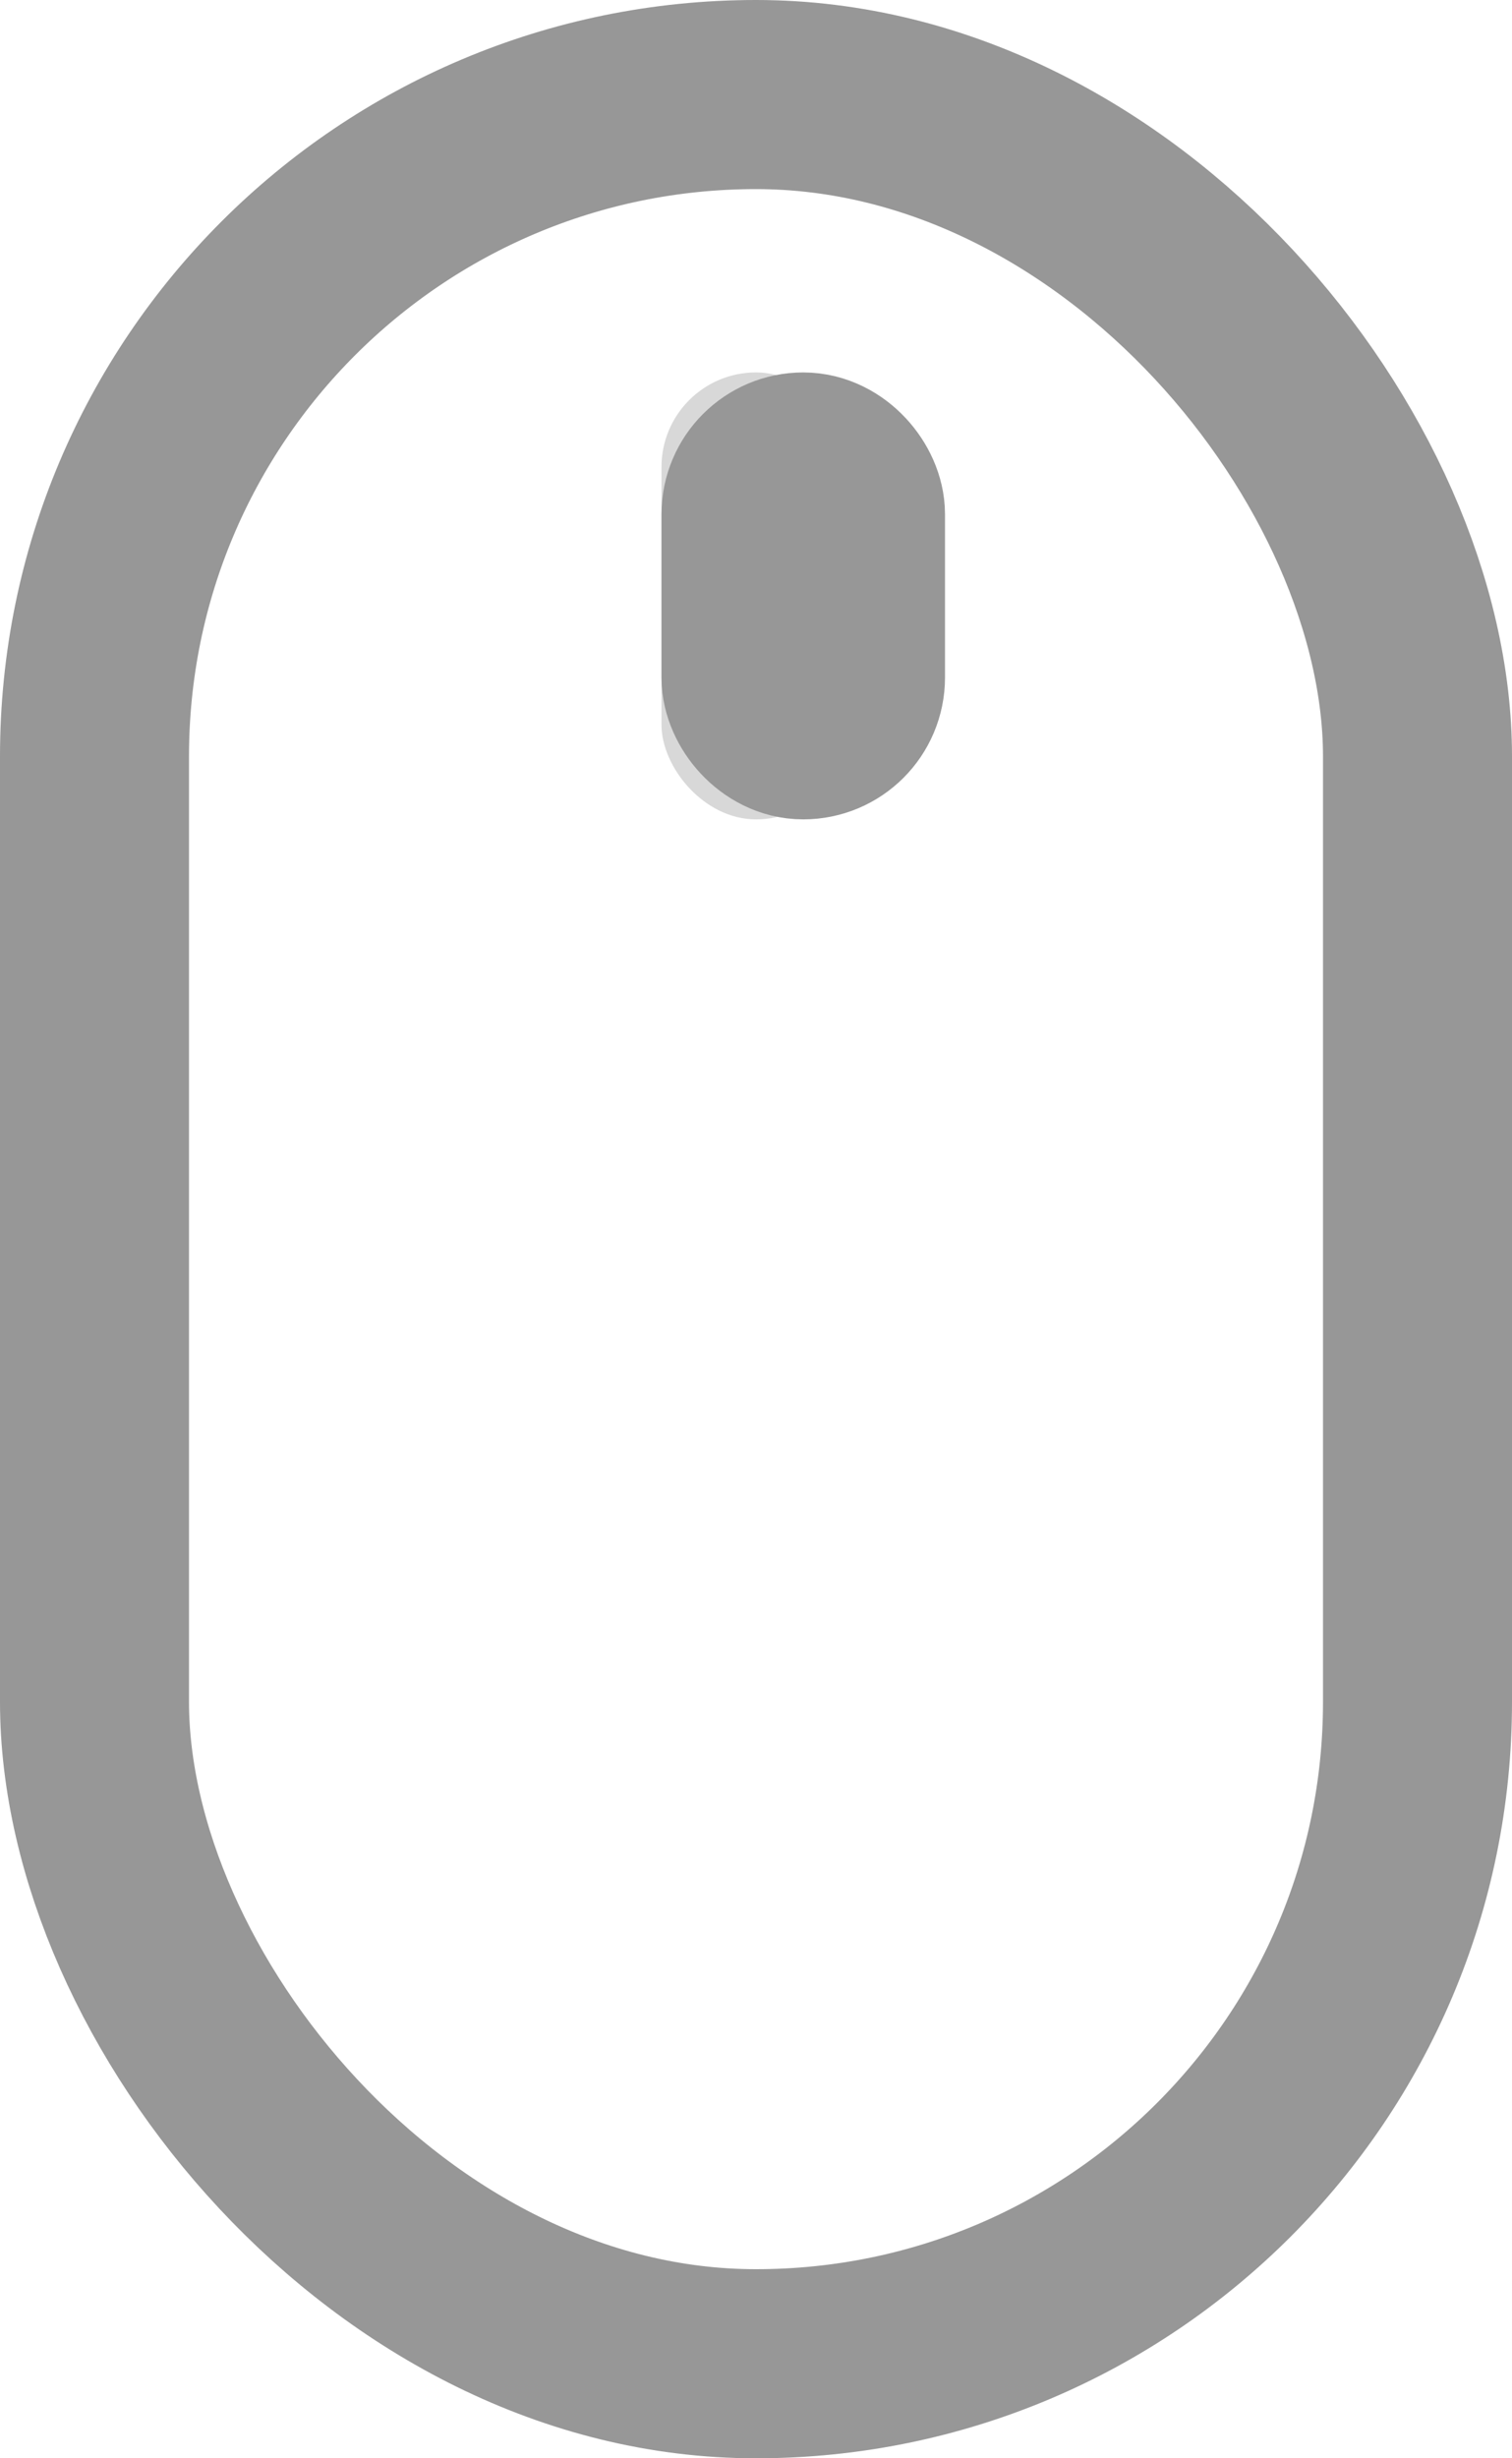 <?xml version="1.0" encoding="UTF-8"?>
<svg width="16px" height="26px" viewBox="0 0 16 26" version="1.1" xmlns="http://www.w3.org/2000/svg" xmlns:xlink="http://www.w3.org/1999/xlink">
    <defs>
        <rect id="path-1" x="7" y="3.939" width="2" height="4.727" rx="1"></rect>
    </defs>
    <g id="Campus+-Web" stroke="none" stroke-width="1" fill="none" fill-rule="evenodd">
        <g id="Desktop-HD" transform="translate(-712, -727)">
            <g id="Header">
                <g id="Scrolling-indicator" transform="translate(712, 727)">
                    <g>
                        <rect id="Rectangle" stroke="#979797" stroke-width="2" x="1" y="1" width="14" height="24" rx="7"></rect>
                        <g id="Rectangle-2">
                            <use fill="#D8D8D8" fill-rule="evenodd" xlink:href="#path-1"></use>
                            <rect stroke="#979797" stroke-width="2" x="8" y="4.939" width="1" height="2.727" rx="0.5"></rect>
                        </g>
                    </g>
                </g>
            </g>
        </g>
    </g>
</svg>
